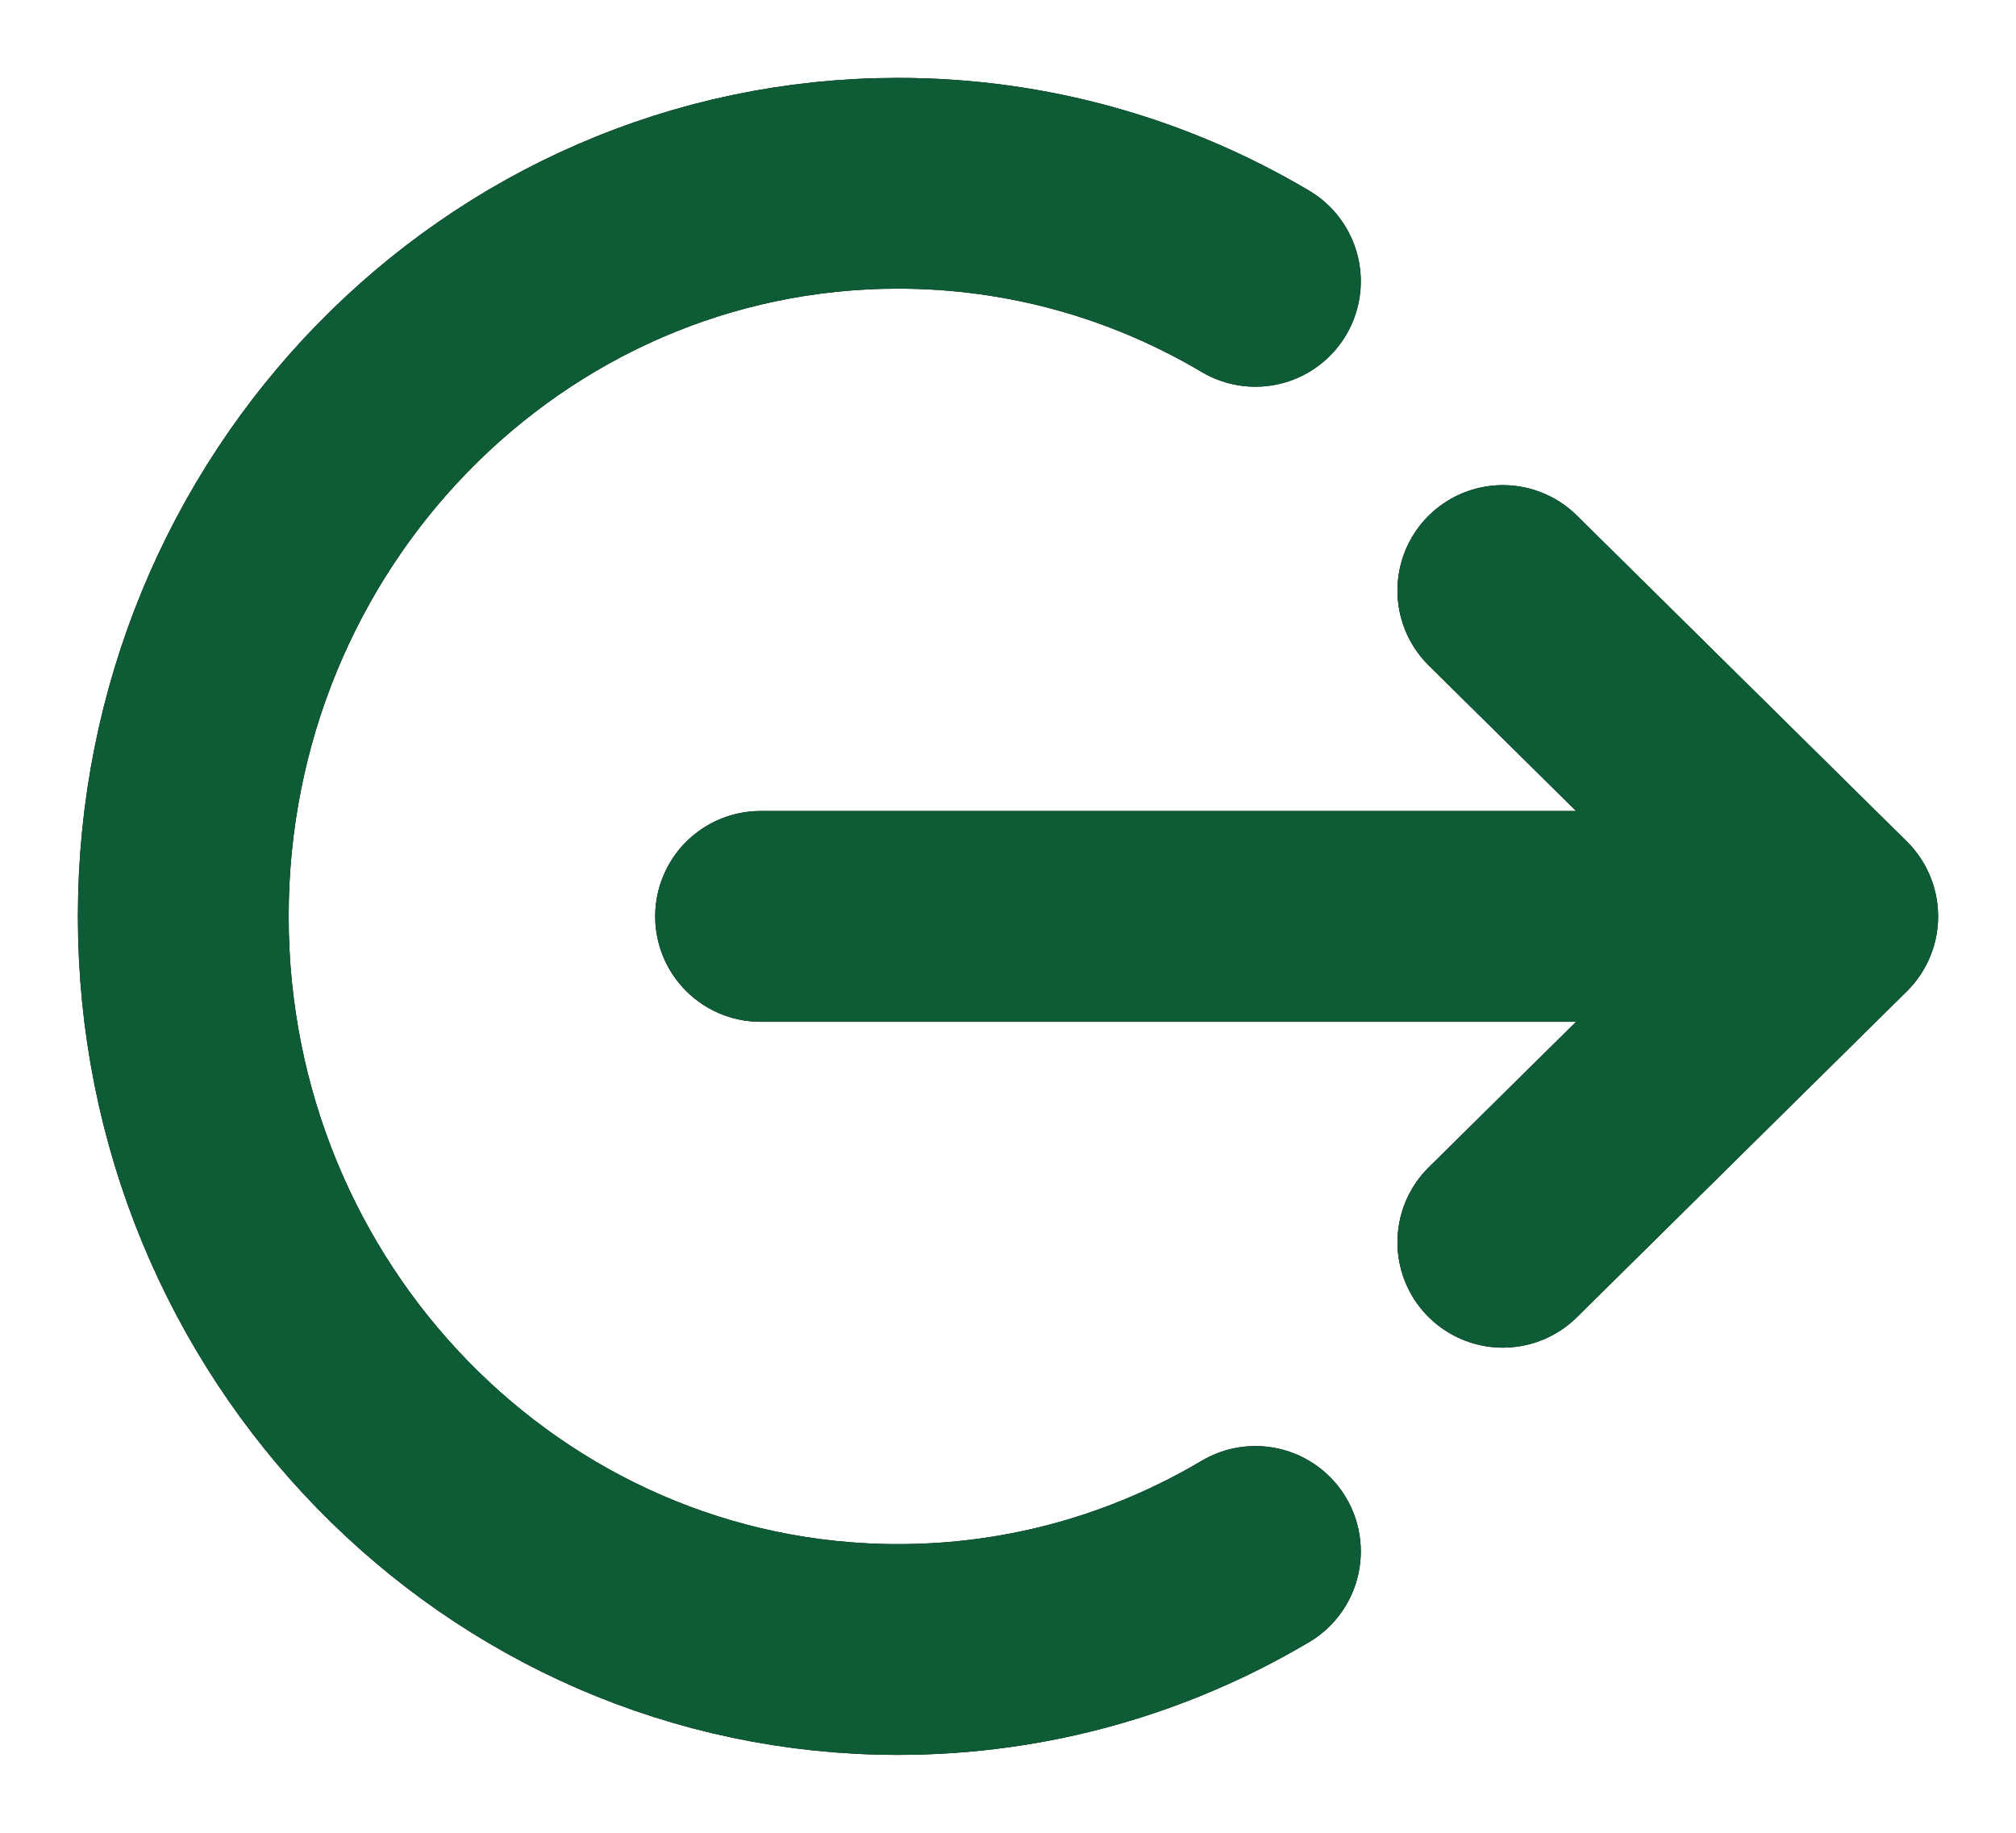 <svg width="22" height="20" viewBox="0 0 22 20" fill="none" xmlns="http://www.w3.org/2000/svg">
<path d="M16.4 6.444L20 10M20 10L16.4 13.556M20 10H8.3M13.7 3.07C12.553 2.39 11.221 2 9.8 2C5.492 2 2 5.582 2 10C2 14.418 5.492 18 9.8 18C11.221 18 12.553 17.61 13.7 16.93" stroke="black" stroke-width="2.3" stroke-linecap="round" stroke-linejoin="round"/>
<path d="M16.4 6.444L20 10M20 10L16.4 13.556M20 10H8.3M13.7 3.07C12.553 2.39 11.221 2 9.8 2C5.492 2 2 5.582 2 10C2 14.418 5.492 18 9.8 18C11.221 18 12.553 17.61 13.7 16.93" stroke="#0E5C36" stroke-width="2.3" stroke-linecap="round" stroke-linejoin="round"/>
</svg>
